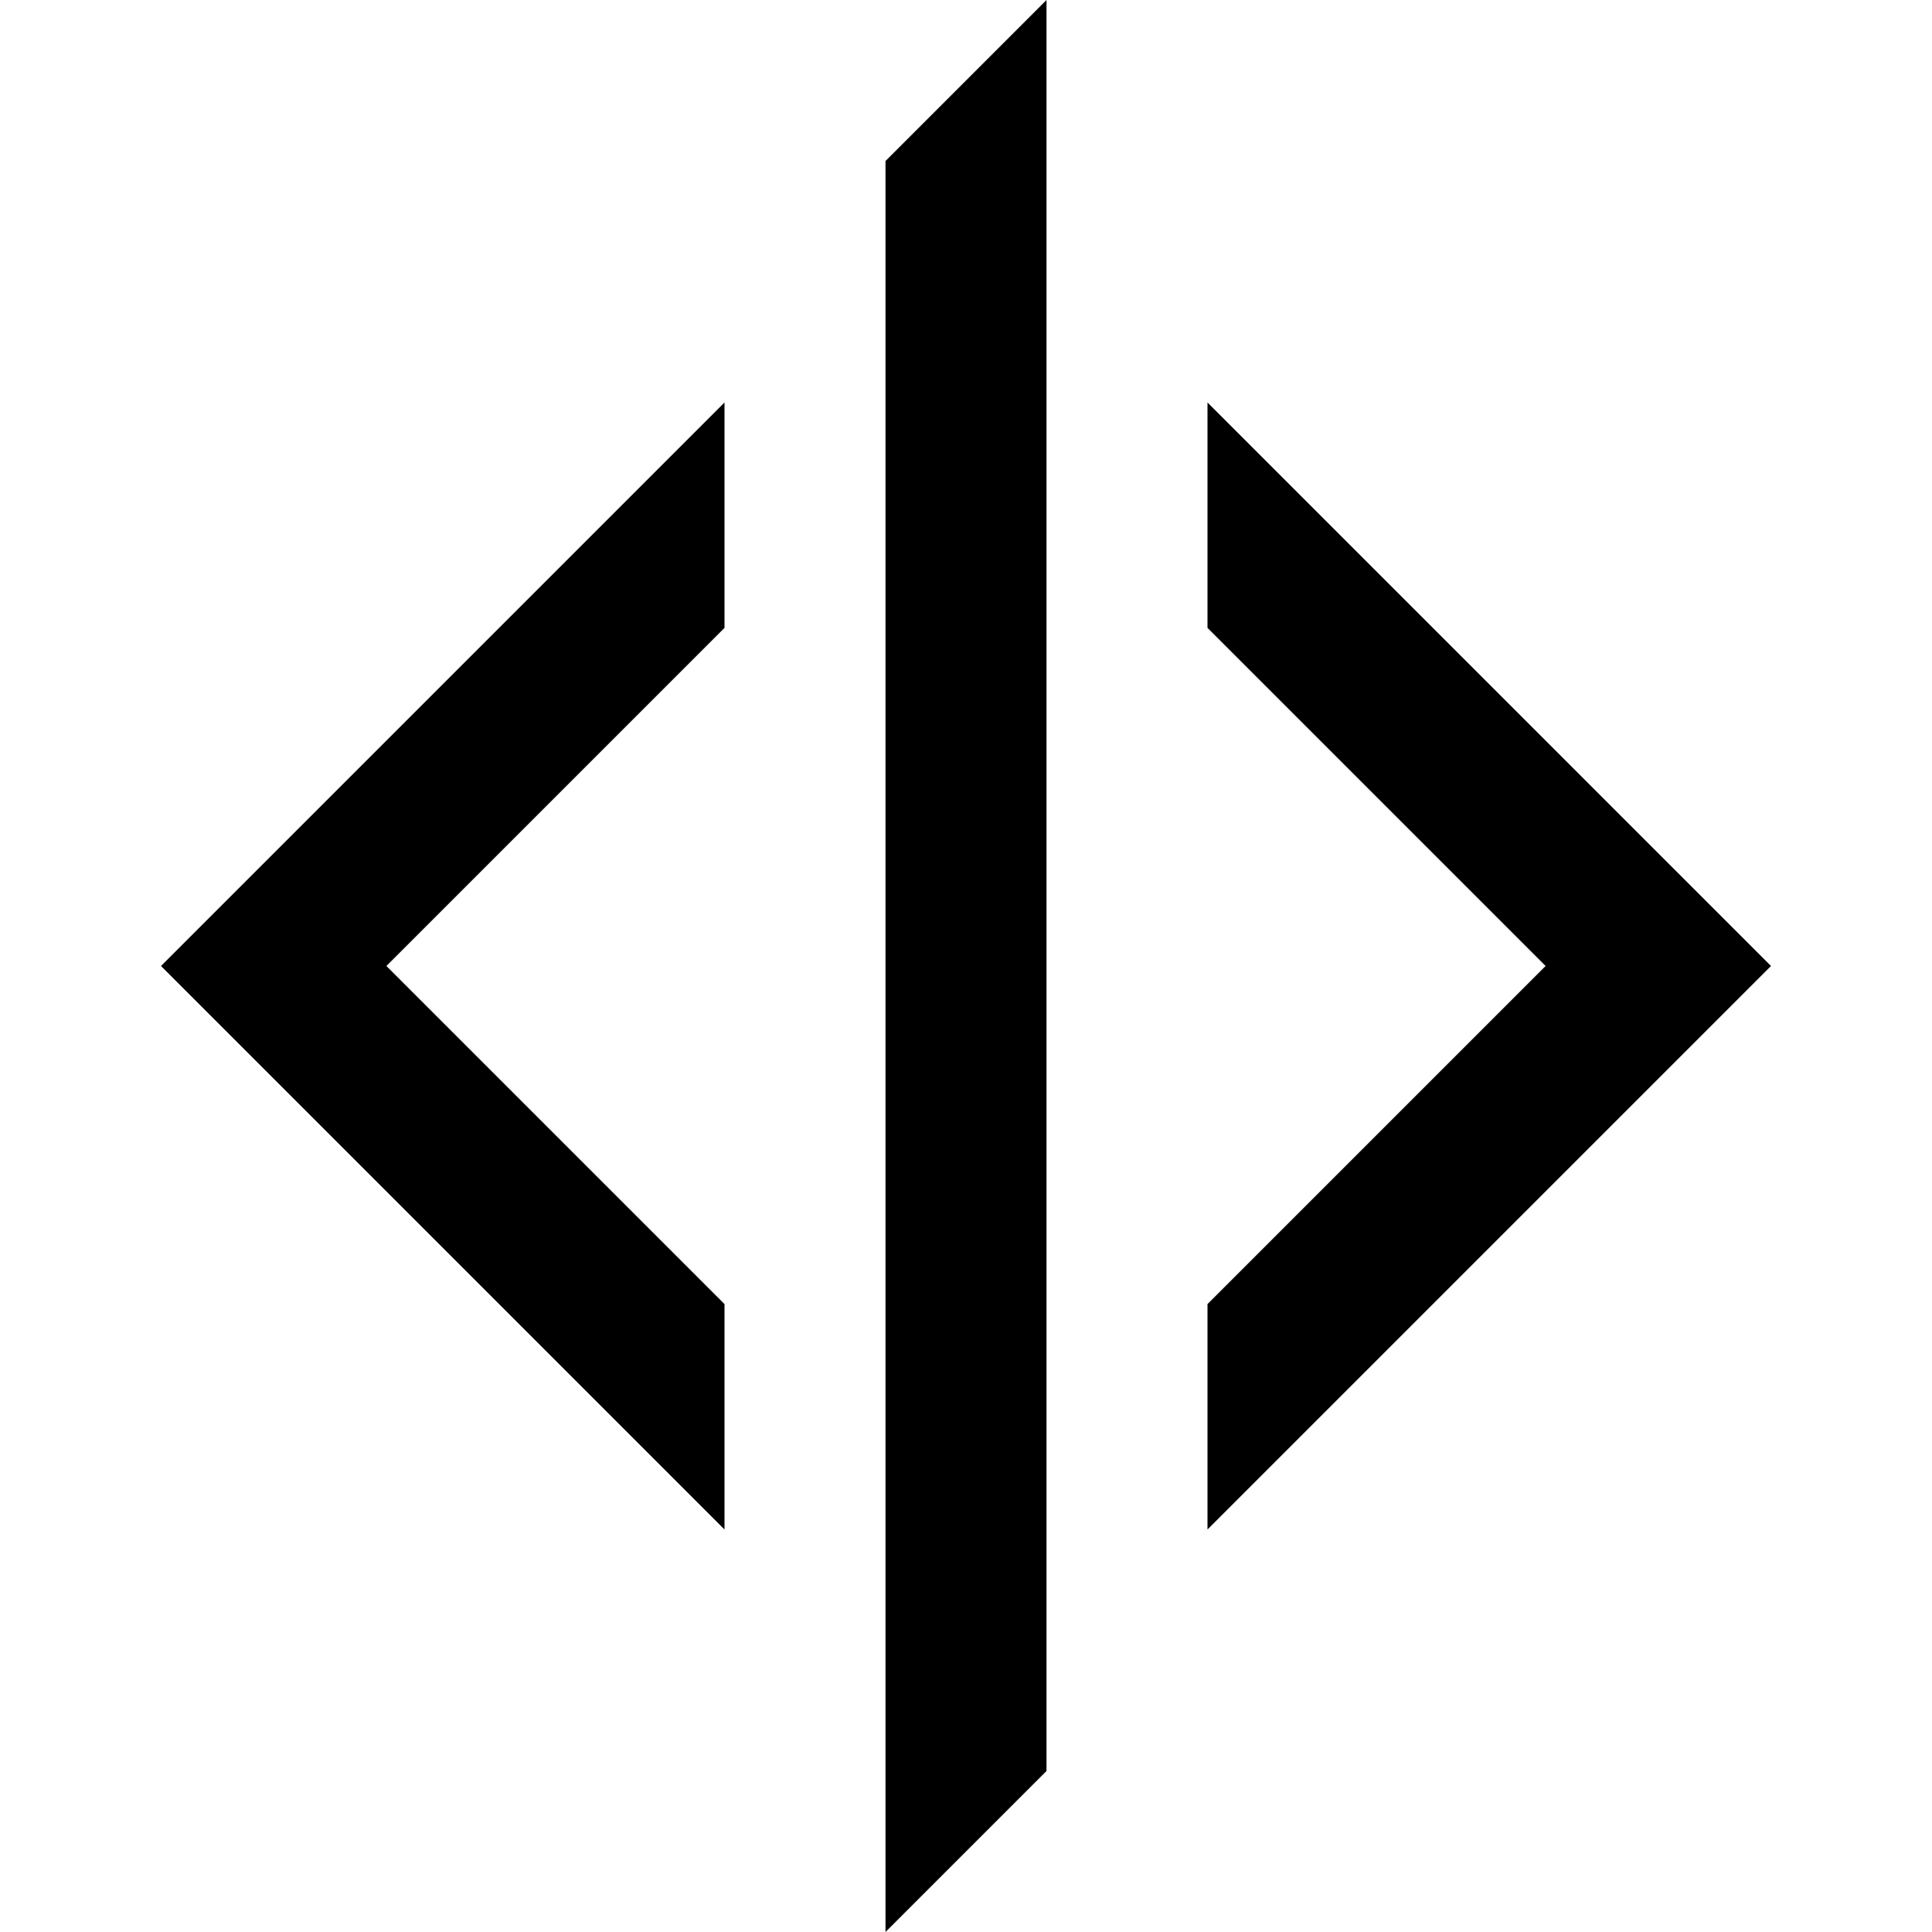 <?xml version="1.0" encoding="utf-8"?>
<!-- Generator: Adobe Illustrator 24.2.3, SVG Export Plug-In . SVG Version: 6.00 Build 0)  -->
<svg version="1.1" id="Layer_1" xmlns="http://www.w3.org/2000/svg" xmlns:xlink="http://www.w3.org/1999/xlink" x="0px" y="0px"
	 width="24px" height="24px" viewBox="0 0 24 24" enable-background="new 0 0 24 24" xml:space="preserve">
<path d="M11,24l2-2V0l-2,2V24z M9,19v-2.8L4.8,12L9,7.8V5l-7,7L9,19z M20.6,10.6L15,5v2.8l4.2,4.2L15,16.2V19l5.6-5.6L22,12
	L20.6,10.6z"/>
</svg>
